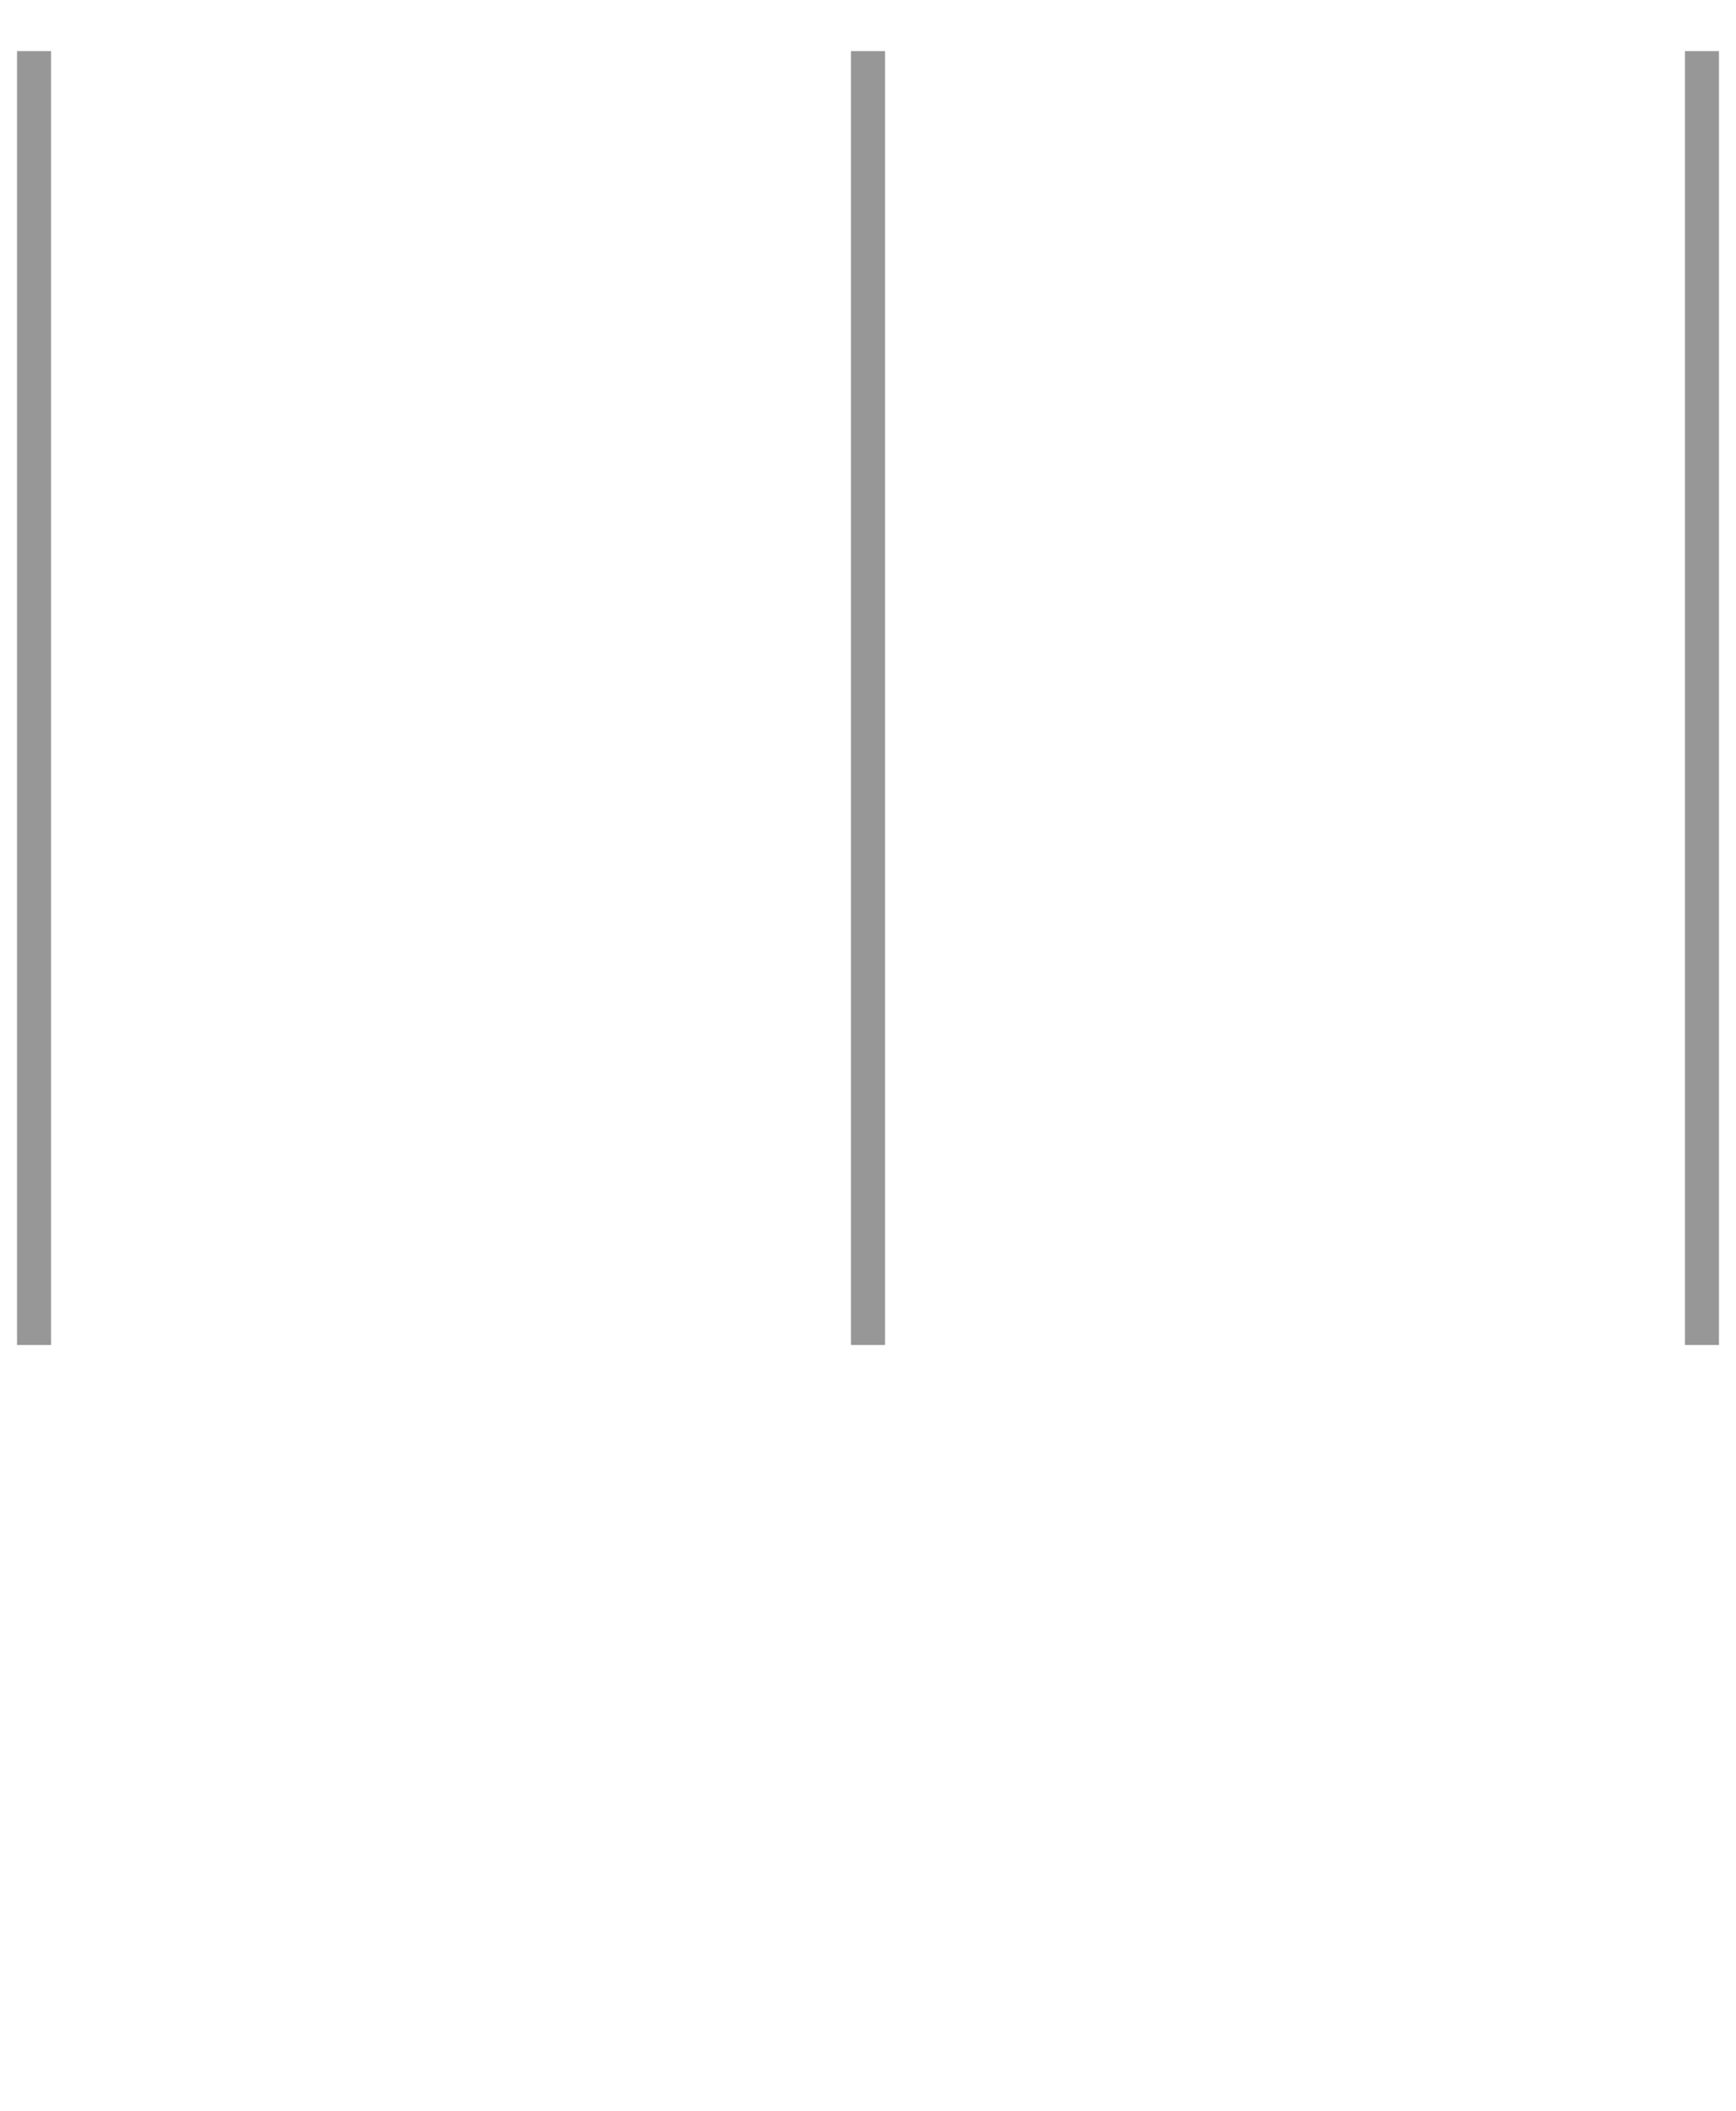 <svg width="51" height="62" viewBox="0 0 51 62" xmlns="http://www.w3.org/2000/svg">
    <defs>
        <filter id="a">
            <feColorMatrix in="SourceGraphic" values="0 0 0 0 1 0 0 0 0 1 0 0 0 0 1 0 0 0 1 0"/>
        </filter>
    </defs>
    <g transform="translate(-25 -10)" filter="url(#a)" fill="none" fill-rule="evenodd">
        <path d="M32.768 47.198c.113-1.118.467-3.3 1.062-6.544l.076-.411h9.1l.093.41c.727 3.245 1.16 5.427 1.298 6.545-1.391 1.493-3.524 2.216-6.396 2.166-2.35.05-4.095-.672-5.233-2.166zm9.142 6.95.006-.592.009-.087a.5.5 0 0 1 .24-.34l2.628-1.527.064-.028a.304.304 0 0 1 .392.303l-.014.323-.011.086a.5.5 0 0 1-.18.287l-2.451 1.913-.072.046a.423.423 0 0 1-.61-.383zm-9.839-2.27a.274.274 0 0 1 .378-.264l.055.03 2.083 1.48a.5.5 0 0 1 .2.309l.01.094.005.622a.371.371 0 0 1-.559.323l-.068-.052-1.937-1.848a.5.5 0 0 1-.142-.249l-.013-.096-.012-.35zm.317-26.562c.141-.566.362-.976.664-1.23.134-.114.4-.333.913-.378.315-.028 1.086-.044 2.314-.05H40.156c1.471.006 2.397.022 2.778.05.628.045.952.264 1.116.378.368.254.639.664.811 1.23H32.388zM39.521 56a8.202 8.202 0 0 0 5.17-1.83 6.112 6.112 0 0 0 2.265-4.741l.004-2.78 1.667-1.038a.79.79 0 0 0 .22-1.137.917.917 0 0 0-1.225-.238l-.66.41.019-18.181a4.886 4.886 0 0 0-1.114-3.11A3.717 3.717 0 0 0 42.997 22h-8.886a3.069 3.069 0 0 0-2.546 1.355 5.344 5.344 0 0 0-.91 2.989l.015 18.303-.494-.376a.716.716 0 0 0-1.049.203.896.896 0 0 0 .227 1.172l1.317 1.003.004 3.086a6.25 6.25 0 0 0 1.852 4.436A6.317 6.317 0 0 0 36.98 56l1.02-.001zM57.767 35.198c.114-1.118.468-3.3 1.063-6.544l.076-.411H68.006l.092.41c.728 3.245 1.16 5.427 1.3 6.545-1.393 1.494-3.525 2.216-6.398 2.167-2.35.049-4.094-.673-5.233-2.167zm9.143 6.95.006-.592.009-.087a.5.5 0 0 1 .24-.34l2.627-1.527.065-.028a.304.304 0 0 1 .391.303l-.013.323-.011.086a.5.5 0 0 1-.181.287l-2.45 1.913-.073.046a.423.423 0 0 1-.61-.383zm-9.839-2.27a.274.274 0 0 1 .377-.264l.056.03 2.082 1.48a.5.5 0 0 1 .2.309l.01.094.006.622a.371.371 0 0 1-.56.323l-.067-.052-1.937-1.848a.5.5 0 0 1-.142-.248l-.013-.097-.012-.35zm.317-26.561c.141-.567.362-.977.663-1.231.135-.114.4-.333.914-.378.315-.028 1.086-.044 2.313-.05h3.576l.302.001c1.471.005 2.397.021 2.778.049.628.045.952.264 1.116.378.368.254.638.664.811 1.23H57.388zM64.52 44a8.202 8.202 0 0 0 5.172-1.83 6.112 6.112 0 0 0 2.264-4.741l.004-2.78 1.667-1.038a.79.79 0 0 0 .22-1.137.917.917 0 0 0-1.225-.238l-.66.411.018-18.182a4.886 4.886 0 0 0-1.113-3.11A3.717 3.717 0 0 0 67.997 10h-8.886a3.069 3.069 0 0 0-2.546 1.355 5.344 5.344 0 0 0-.91 2.989l.015 18.303-.495-.375a.716.716 0 0 0-1.048.202.896.896 0 0 0 .226 1.173l1.318 1.002.004 3.087a6.25 6.25 0 0 0 1.852 4.435A6.317 6.317 0 0 0 61.98 44l1.02-.001z" fill="#FFF"/>
        <path stroke="#979797" stroke-linecap="square" d="M50.5 12v37M75 12v37M26 12v37"/>
        <g stroke="#FFF" stroke-width="1.5">
            <path d="M32.317 63.112c3.59-4.029 9.41-4.029 13 0"/>
            <path d="M34.09 65.101c2.61-2.93 6.844-2.93 9.455 0M35.863 67.09c1.632-1.83 4.277-1.83 5.909 0"/>
        </g>
        <path d="m36.5 18 2.116 2 1.884-2m-2-5.5v8" stroke="#FFF" stroke-width="1.5"/>
    </g>
</svg>

